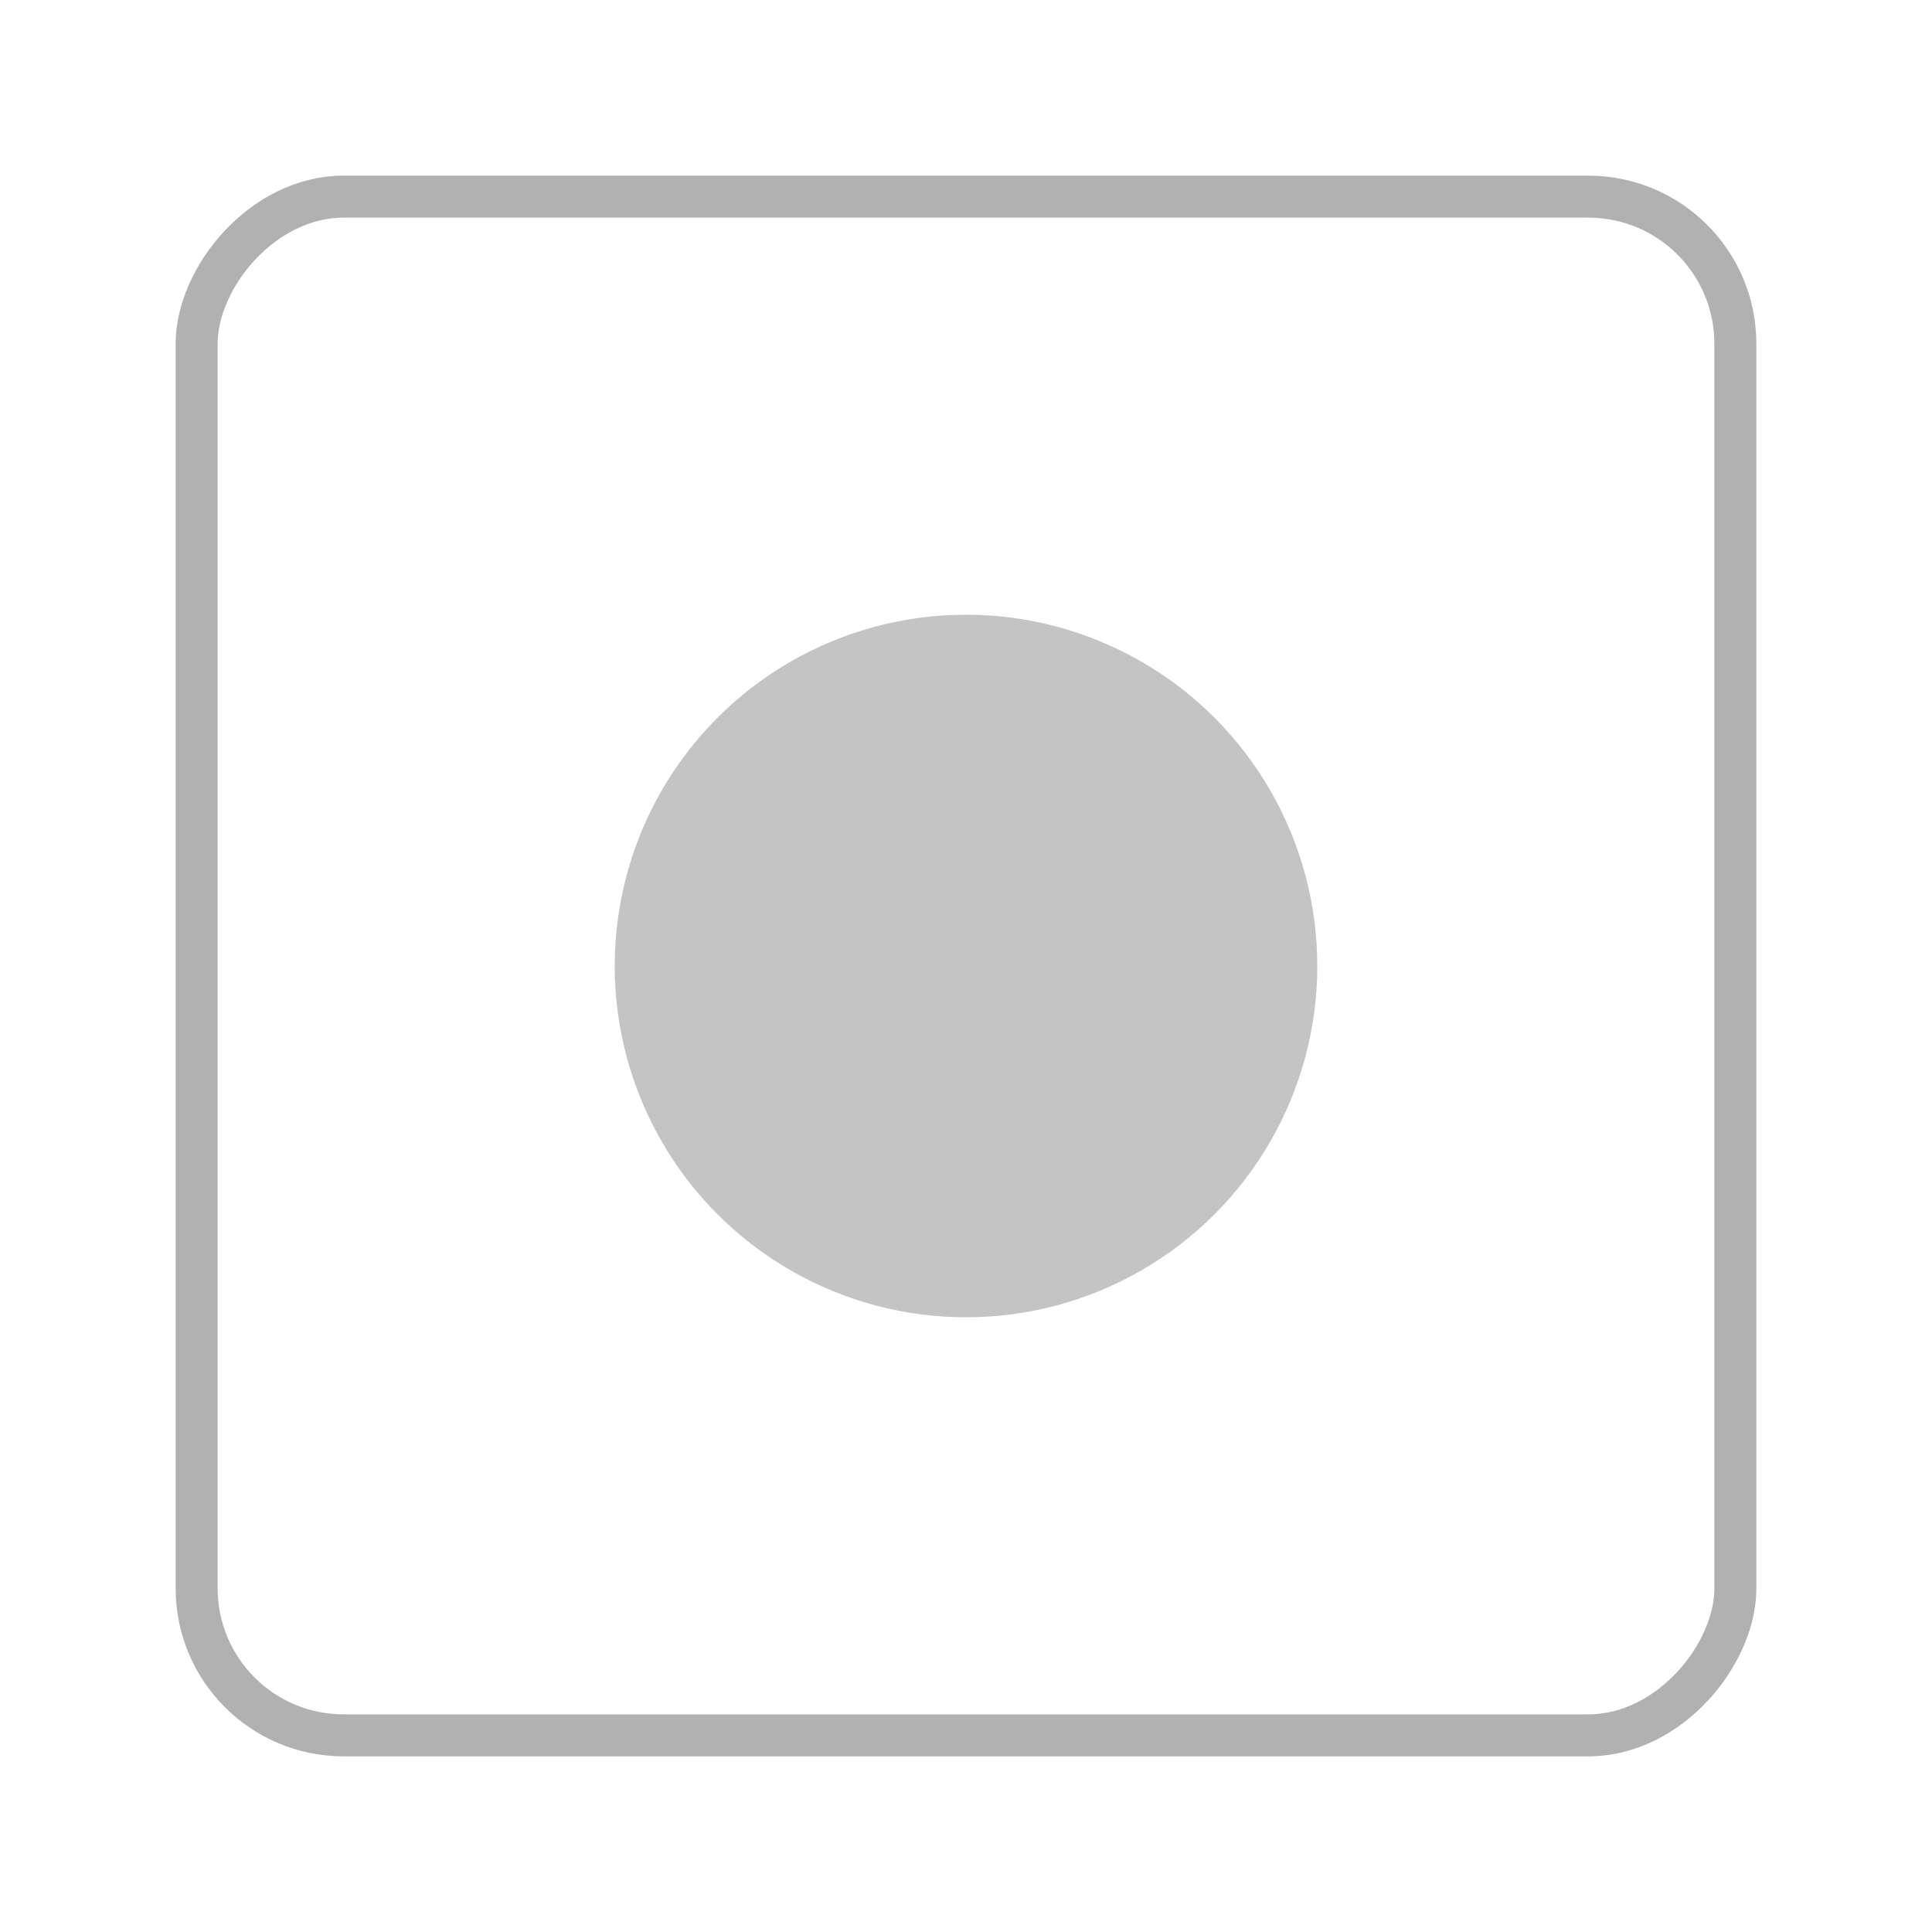 <svg width="46" height="46" viewBox="0 0 46 46" fill="none" xmlns="http://www.w3.org/2000/svg">
<rect x="-0.5" y="0.5" width="36.636" height="36.636" rx="3.5" transform="matrix(-1 0 0 1 40.818 4.182)" stroke="#B1B1B1"/>
<ellipse cx="23" cy="23" rx="8.364" ry="8.364" fill="#C4C4C4"/>
</svg>
